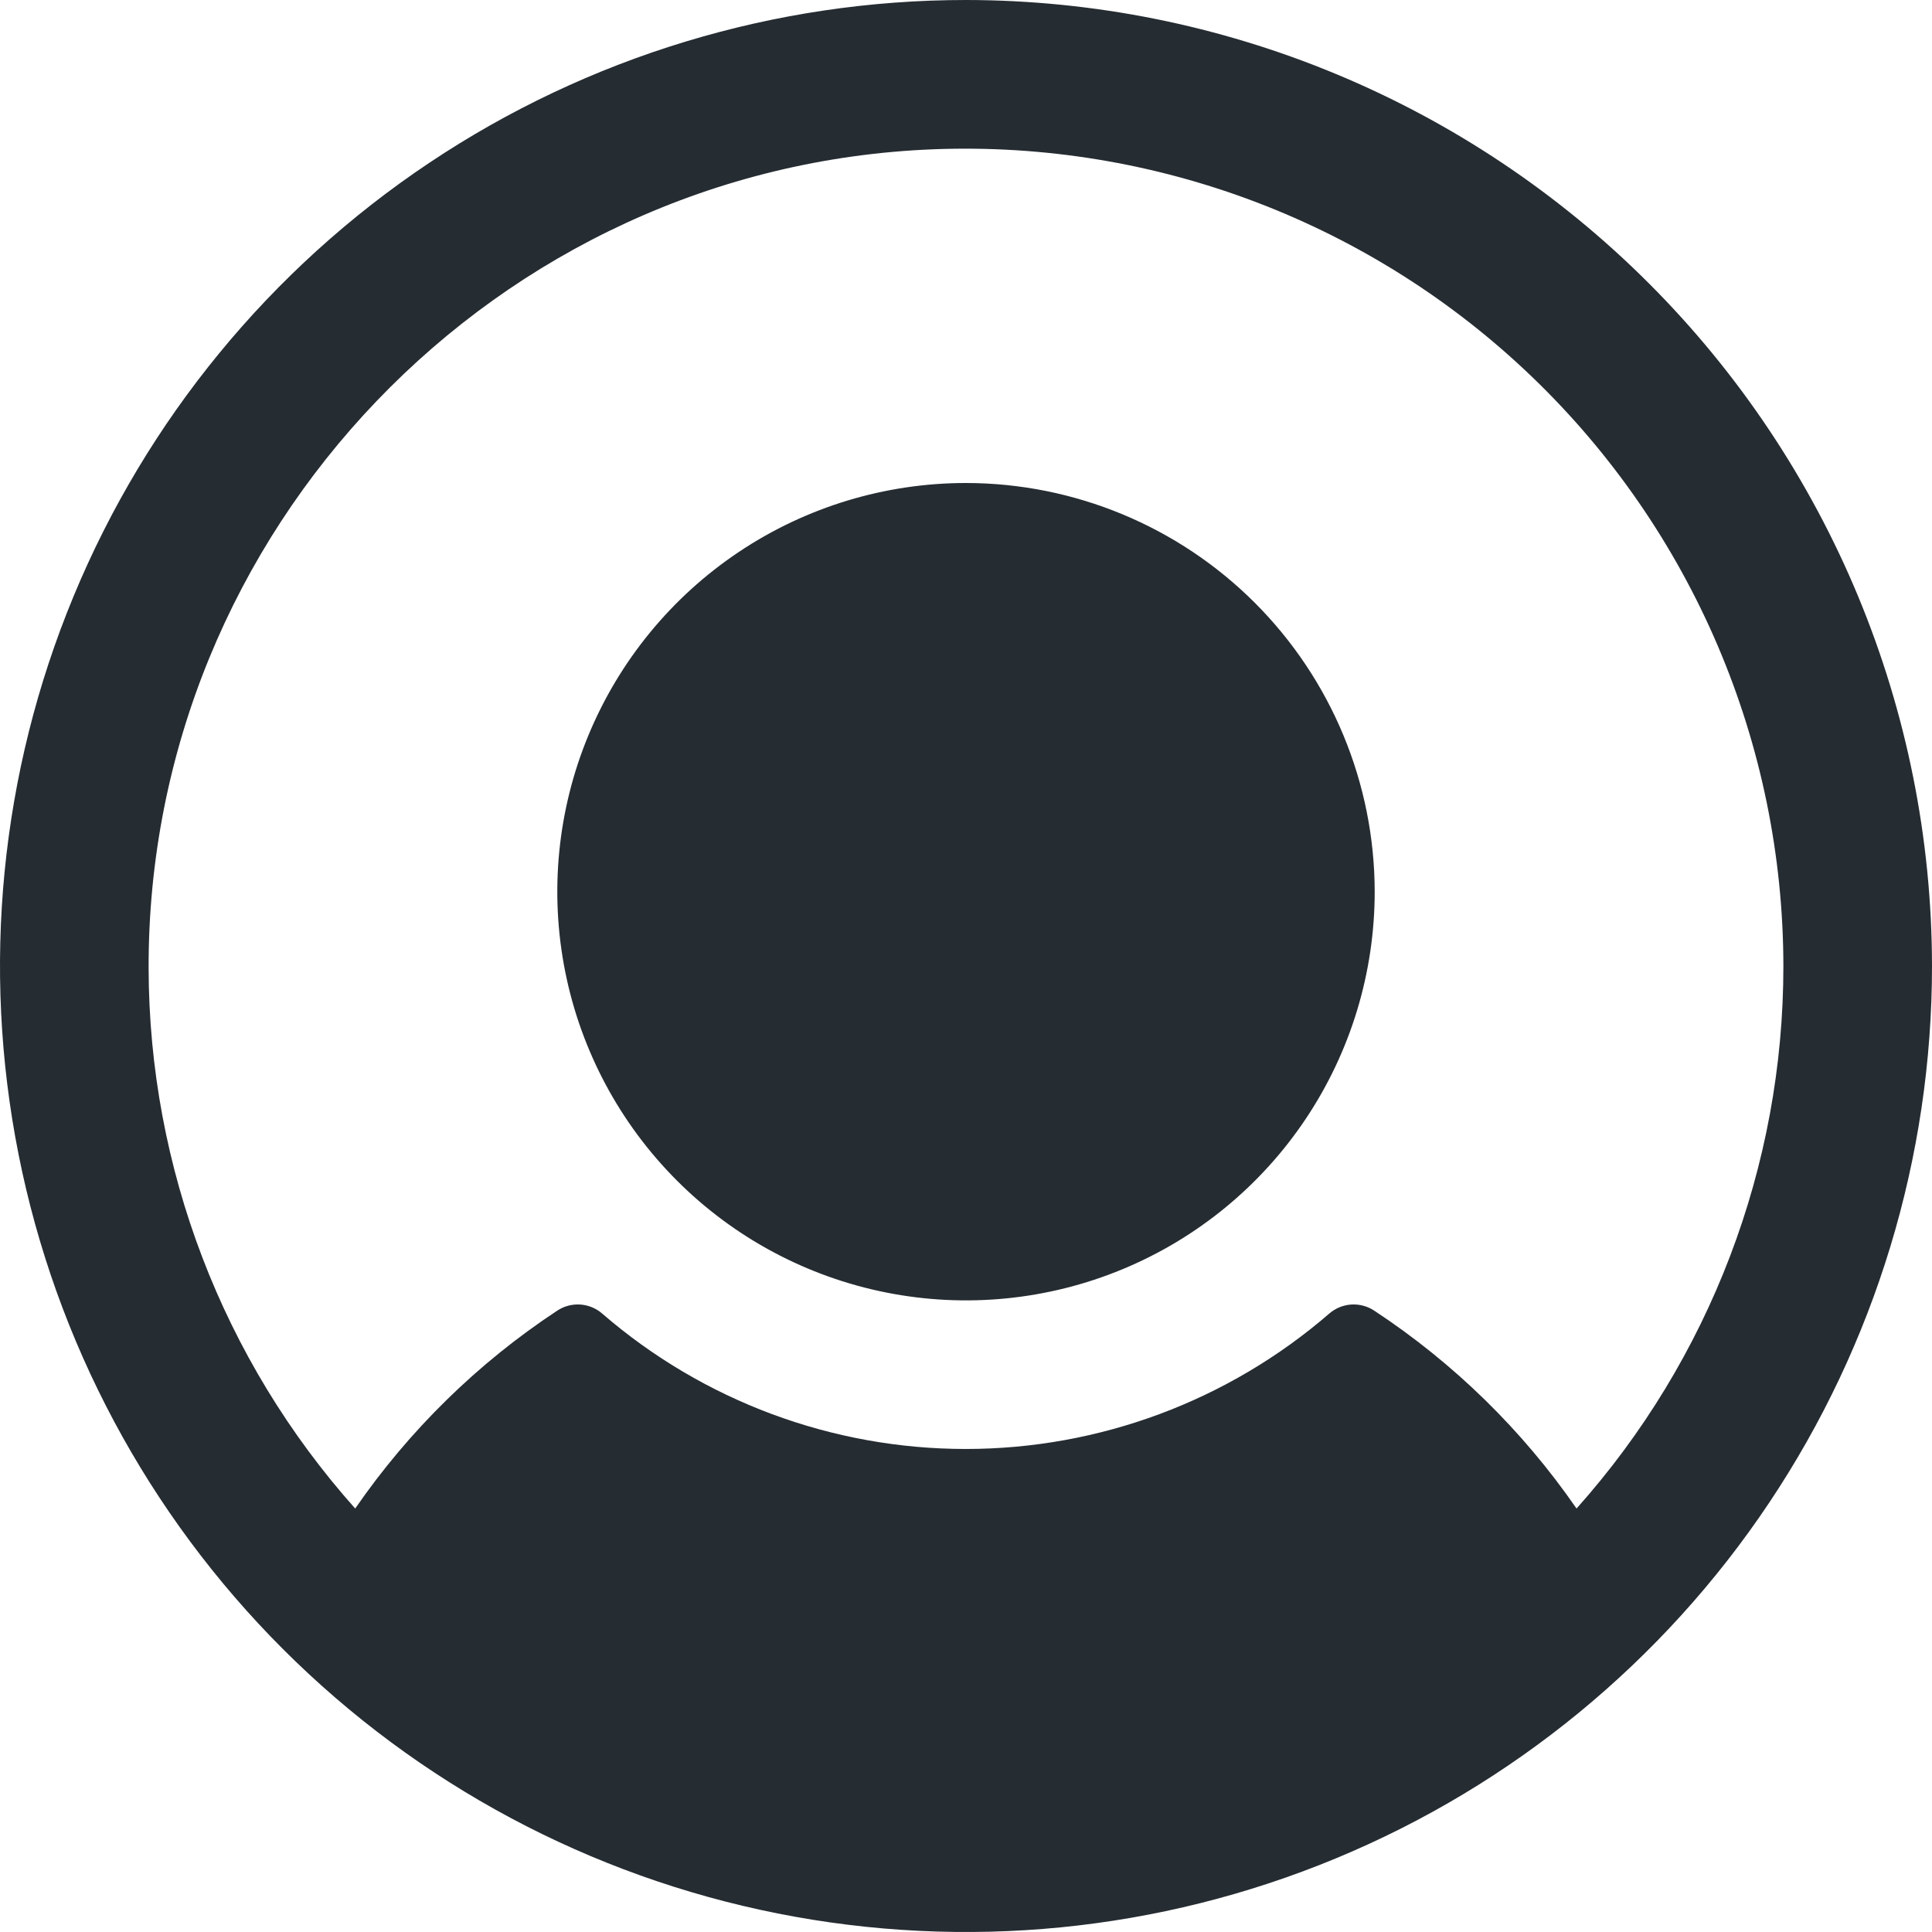 <svg width="80" height="80" viewBox="0 0 80 80" fill="none" xmlns="http://www.w3.org/2000/svg">
<path id="Vector" d="M56.923 36.923C56.923 40.27 55.931 43.542 54.071 46.325C52.212 49.108 49.569 51.277 46.476 52.558C43.384 53.839 39.981 54.174 36.699 53.521C33.416 52.868 30.4 51.256 28.034 48.889C25.667 46.523 24.055 43.507 23.402 40.225C22.749 36.942 23.084 33.539 24.365 30.447C25.646 27.355 27.815 24.712 30.598 22.852C33.381 20.992 36.653 20 40 20C44.487 20.005 48.788 21.79 51.961 24.962C55.133 28.135 56.918 32.436 56.923 36.923ZM80 40C80 47.911 77.654 55.645 73.259 62.223C68.864 68.801 62.616 73.928 55.307 76.955C47.998 79.983 39.956 80.775 32.196 79.231C24.437 77.688 17.31 73.878 11.716 68.284C6.122 62.69 2.312 55.563 0.769 47.804C-0.775 40.044 0.017 32.002 3.045 24.693C6.072 17.384 11.199 11.136 17.777 6.741C24.355 2.346 32.089 0 40 0C50.605 0.011 60.773 4.229 68.272 11.728C75.771 19.227 79.989 29.395 80 40ZM73.846 40C73.841 35.444 72.918 30.936 71.131 26.746C69.344 22.555 66.73 18.768 63.445 15.611C60.161 12.454 56.274 9.992 52.016 8.371C47.758 6.751 43.218 6.006 38.665 6.181C20.55 6.881 6.104 21.969 6.154 40.096C6.171 48.348 9.215 56.307 14.708 62.465C16.945 59.221 19.786 56.438 23.077 54.269C23.358 54.084 23.691 53.996 24.026 54.018C24.362 54.04 24.681 54.172 24.935 54.392C29.116 58.009 34.46 59.999 39.989 59.999C45.517 59.999 50.861 58.009 55.042 54.392C55.296 54.172 55.615 54.04 55.95 54.018C56.286 53.996 56.62 54.084 56.9 54.269C60.195 56.437 63.04 59.22 65.281 62.465C70.801 56.285 73.85 48.287 73.846 40Z" fill="#252C32"/>
</svg>
